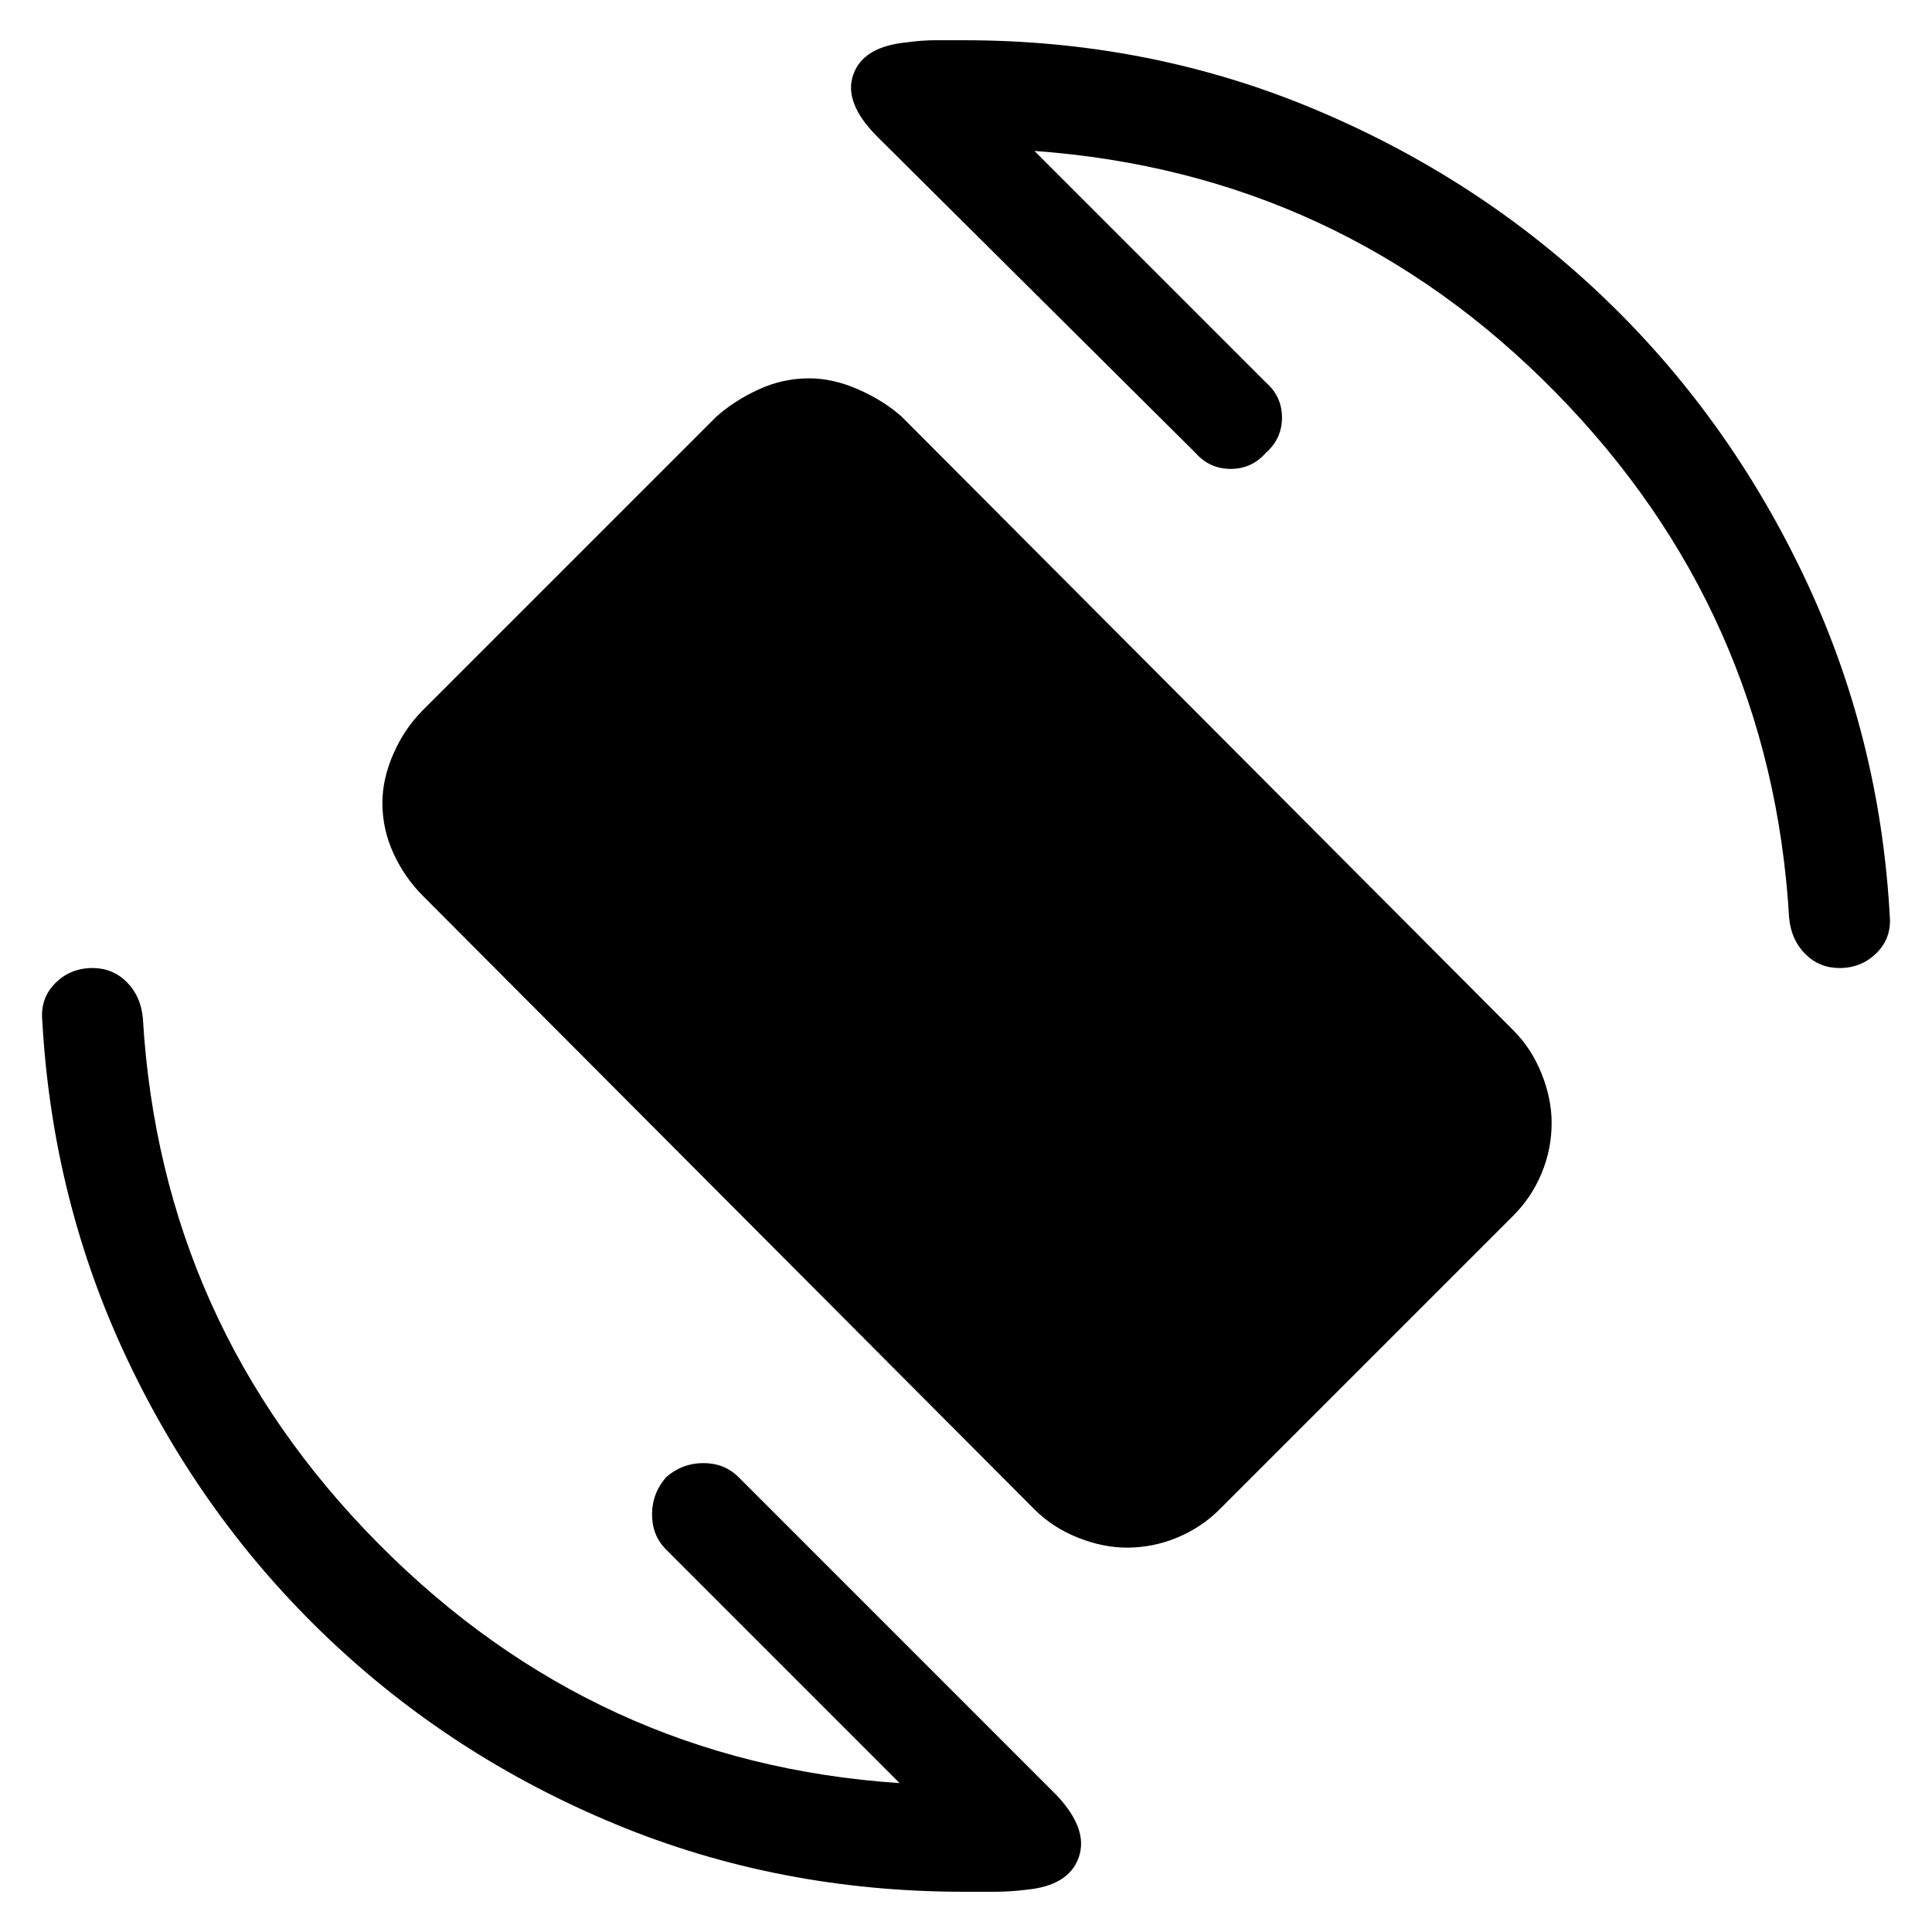 <svg xmlns="http://www.w3.org/2000/svg" height="40" width="40"><path d="M21.417 31.25 8.75 18.542q-.375-.375-.604-.875-.229-.5-.229-1.042 0-.5.229-1.021.229-.521.604-.896l6.083-6.083q.375-.333.875-.562.5-.23 1.042-.23.5 0 1.021.23.521.229.896.562l12.666 12.708q.375.375.584.896.208.521.208 1.021 0 .542-.208 1.042-.209.5-.584.875L25.25 31.25q-.375.375-.875.583-.5.209-1.042.209-.5 0-1.021-.209-.52-.208-.895-.583Zm-1.459 7.917q-3.833 0-7.208-1.396t-5.958-3.854q-2.584-2.459-4.146-5.75-1.563-3.292-1.771-7.042-.042-.458.271-.771.312-.312.771-.312.416 0 .708.291.292.292.333.75.375 6.334 4.875 10.875 4.5 4.542 10.792 4.959l-4.833-4.834q-.292-.291-.292-.729 0-.437.292-.771.333-.291.77-.291.438 0 .73.291l6.583 6.584q.667.708.458 1.291-.208.584-1.083.667-.333.042-.667.042h-.625Zm18.125-19.125q-.416 0-.708-.292t-.333-.75q-.375-6.333-4.834-10.875-4.458-4.542-10.791-5l4.791 4.792q.334.291.334.729 0 .437-.334.729-.291.333-.729.333-.437 0-.729-.333l-6.583-6.542q-.709-.708-.5-1.291.208-.584 1.125-.667.291-.042.583-.042h.583q3.834 0 7.23 1.417 3.395 1.417 5.979 3.875 2.583 2.458 4.166 5.771 1.584 3.312 1.792 7.062.042.459-.271.771-.312.313-.771.313Z"/></svg>